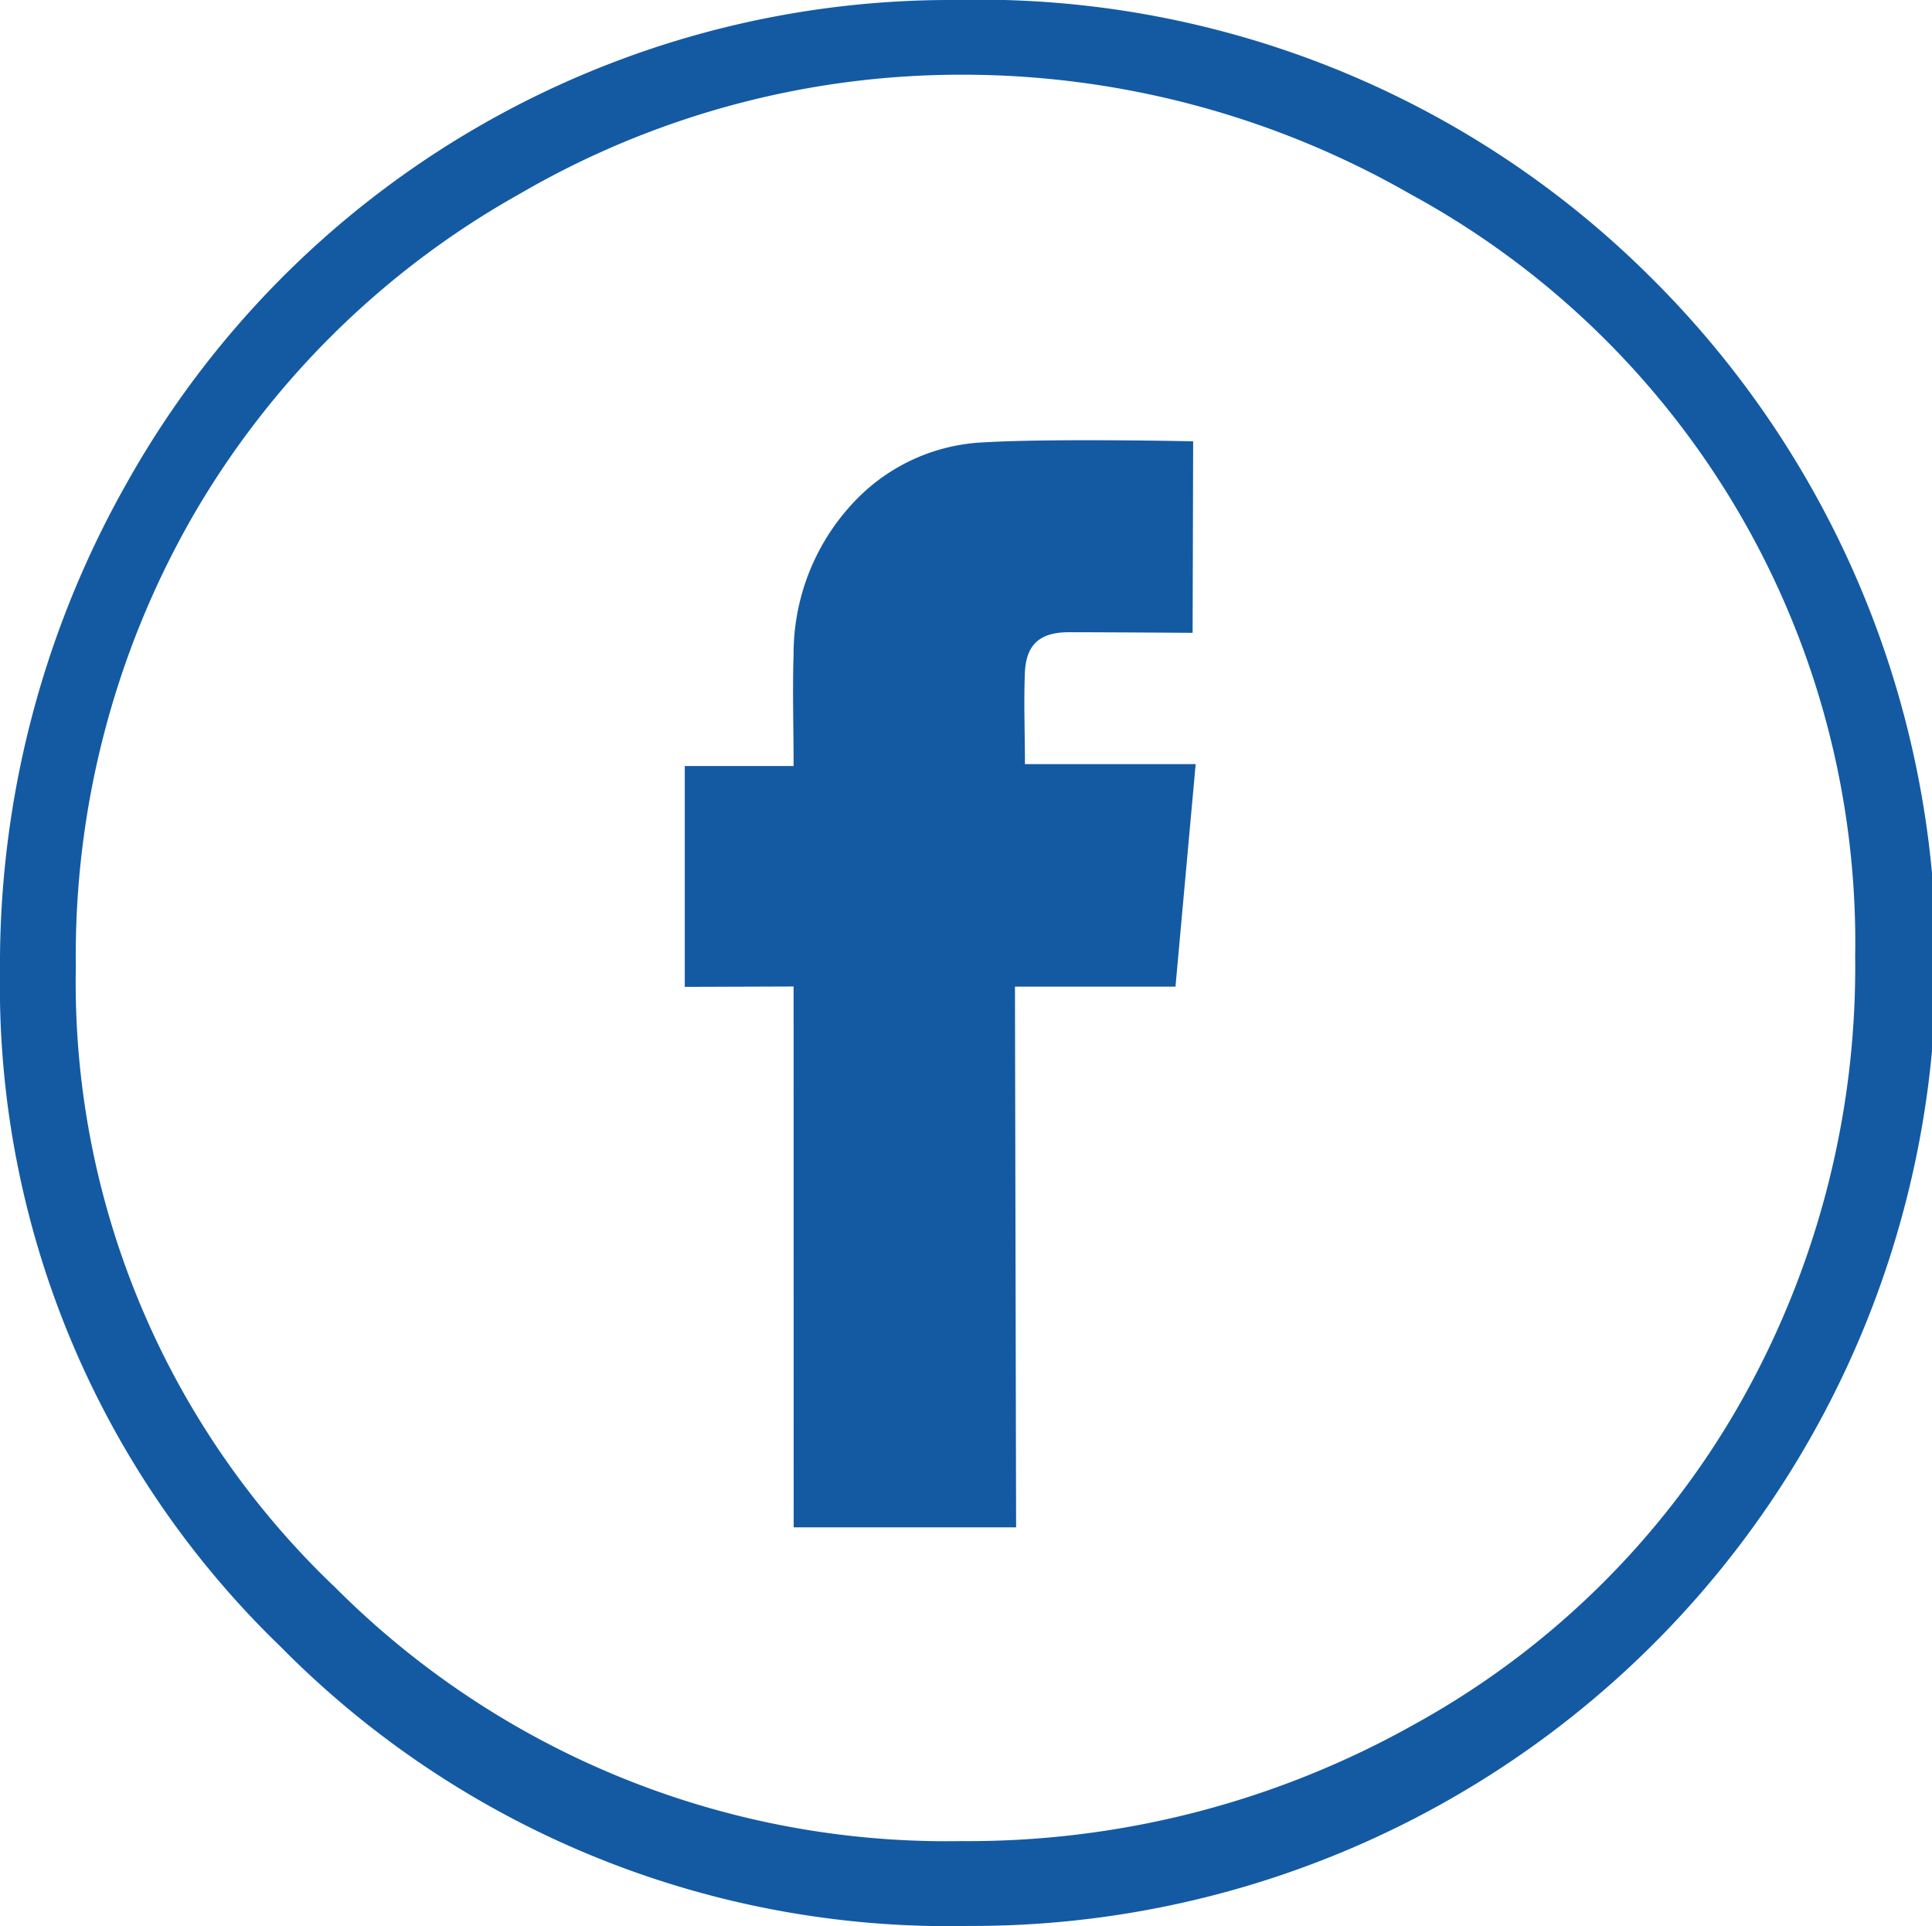 <svg xmlns="http://www.w3.org/2000/svg" width="25.372" height="25.291" viewBox="0 0 25.372 25.291"><defs><style>.a{fill:#135aa3;}</style></defs><g transform="translate(0 0)"><path class="a" d="M520.186,1137.729a12.493,12.493,0,0,1,9.156,3.65,12.658,12.658,0,0,1-8.96,21.64,12.325,12.325,0,0,1-9.042-3.667,12.054,12.054,0,0,1-3.685-8.872,12.825,12.825,0,0,1,1.679-6.433,12.4,12.4,0,0,1,10.852-6.318Zm.088.981a11.52,11.52,0,0,0-5.8,1.568,11.376,11.376,0,0,0-4.283,4.222,11.581,11.581,0,0,0-1.54,5.918,10.96,10.96,0,0,0,3.409,8.159,11.338,11.338,0,0,0,8.218,3.328,11.965,11.965,0,0,0,5.945-1.53,11.055,11.055,0,0,0,4.264-4.185,11.6,11.6,0,0,0,1.531-5.9,11.185,11.185,0,0,0-5.841-10.012A11.826,11.826,0,0,0,520.274,1138.71Z" transform="translate(-507.655 -1137.729)"/></g><path class="a" d="M542.114,1173.234h2.921l-.015-7.1,2.108,0,.265-2.922h-2.242c0-.427-.017-.822,0-1.215.02-.364.205-.515.57-.517.466,0,1.632.008,1.632.008l.007-2.515s-1.853-.04-2.759.014a2.489,2.489,0,0,0-1.627.713,2.9,2.9,0,0,0-.861,2.063c-.016.482,0,.964,0,1.474h-1.429v2.9l1.429-.005Z" transform="translate(-531.691 -1153.178)"/></svg>